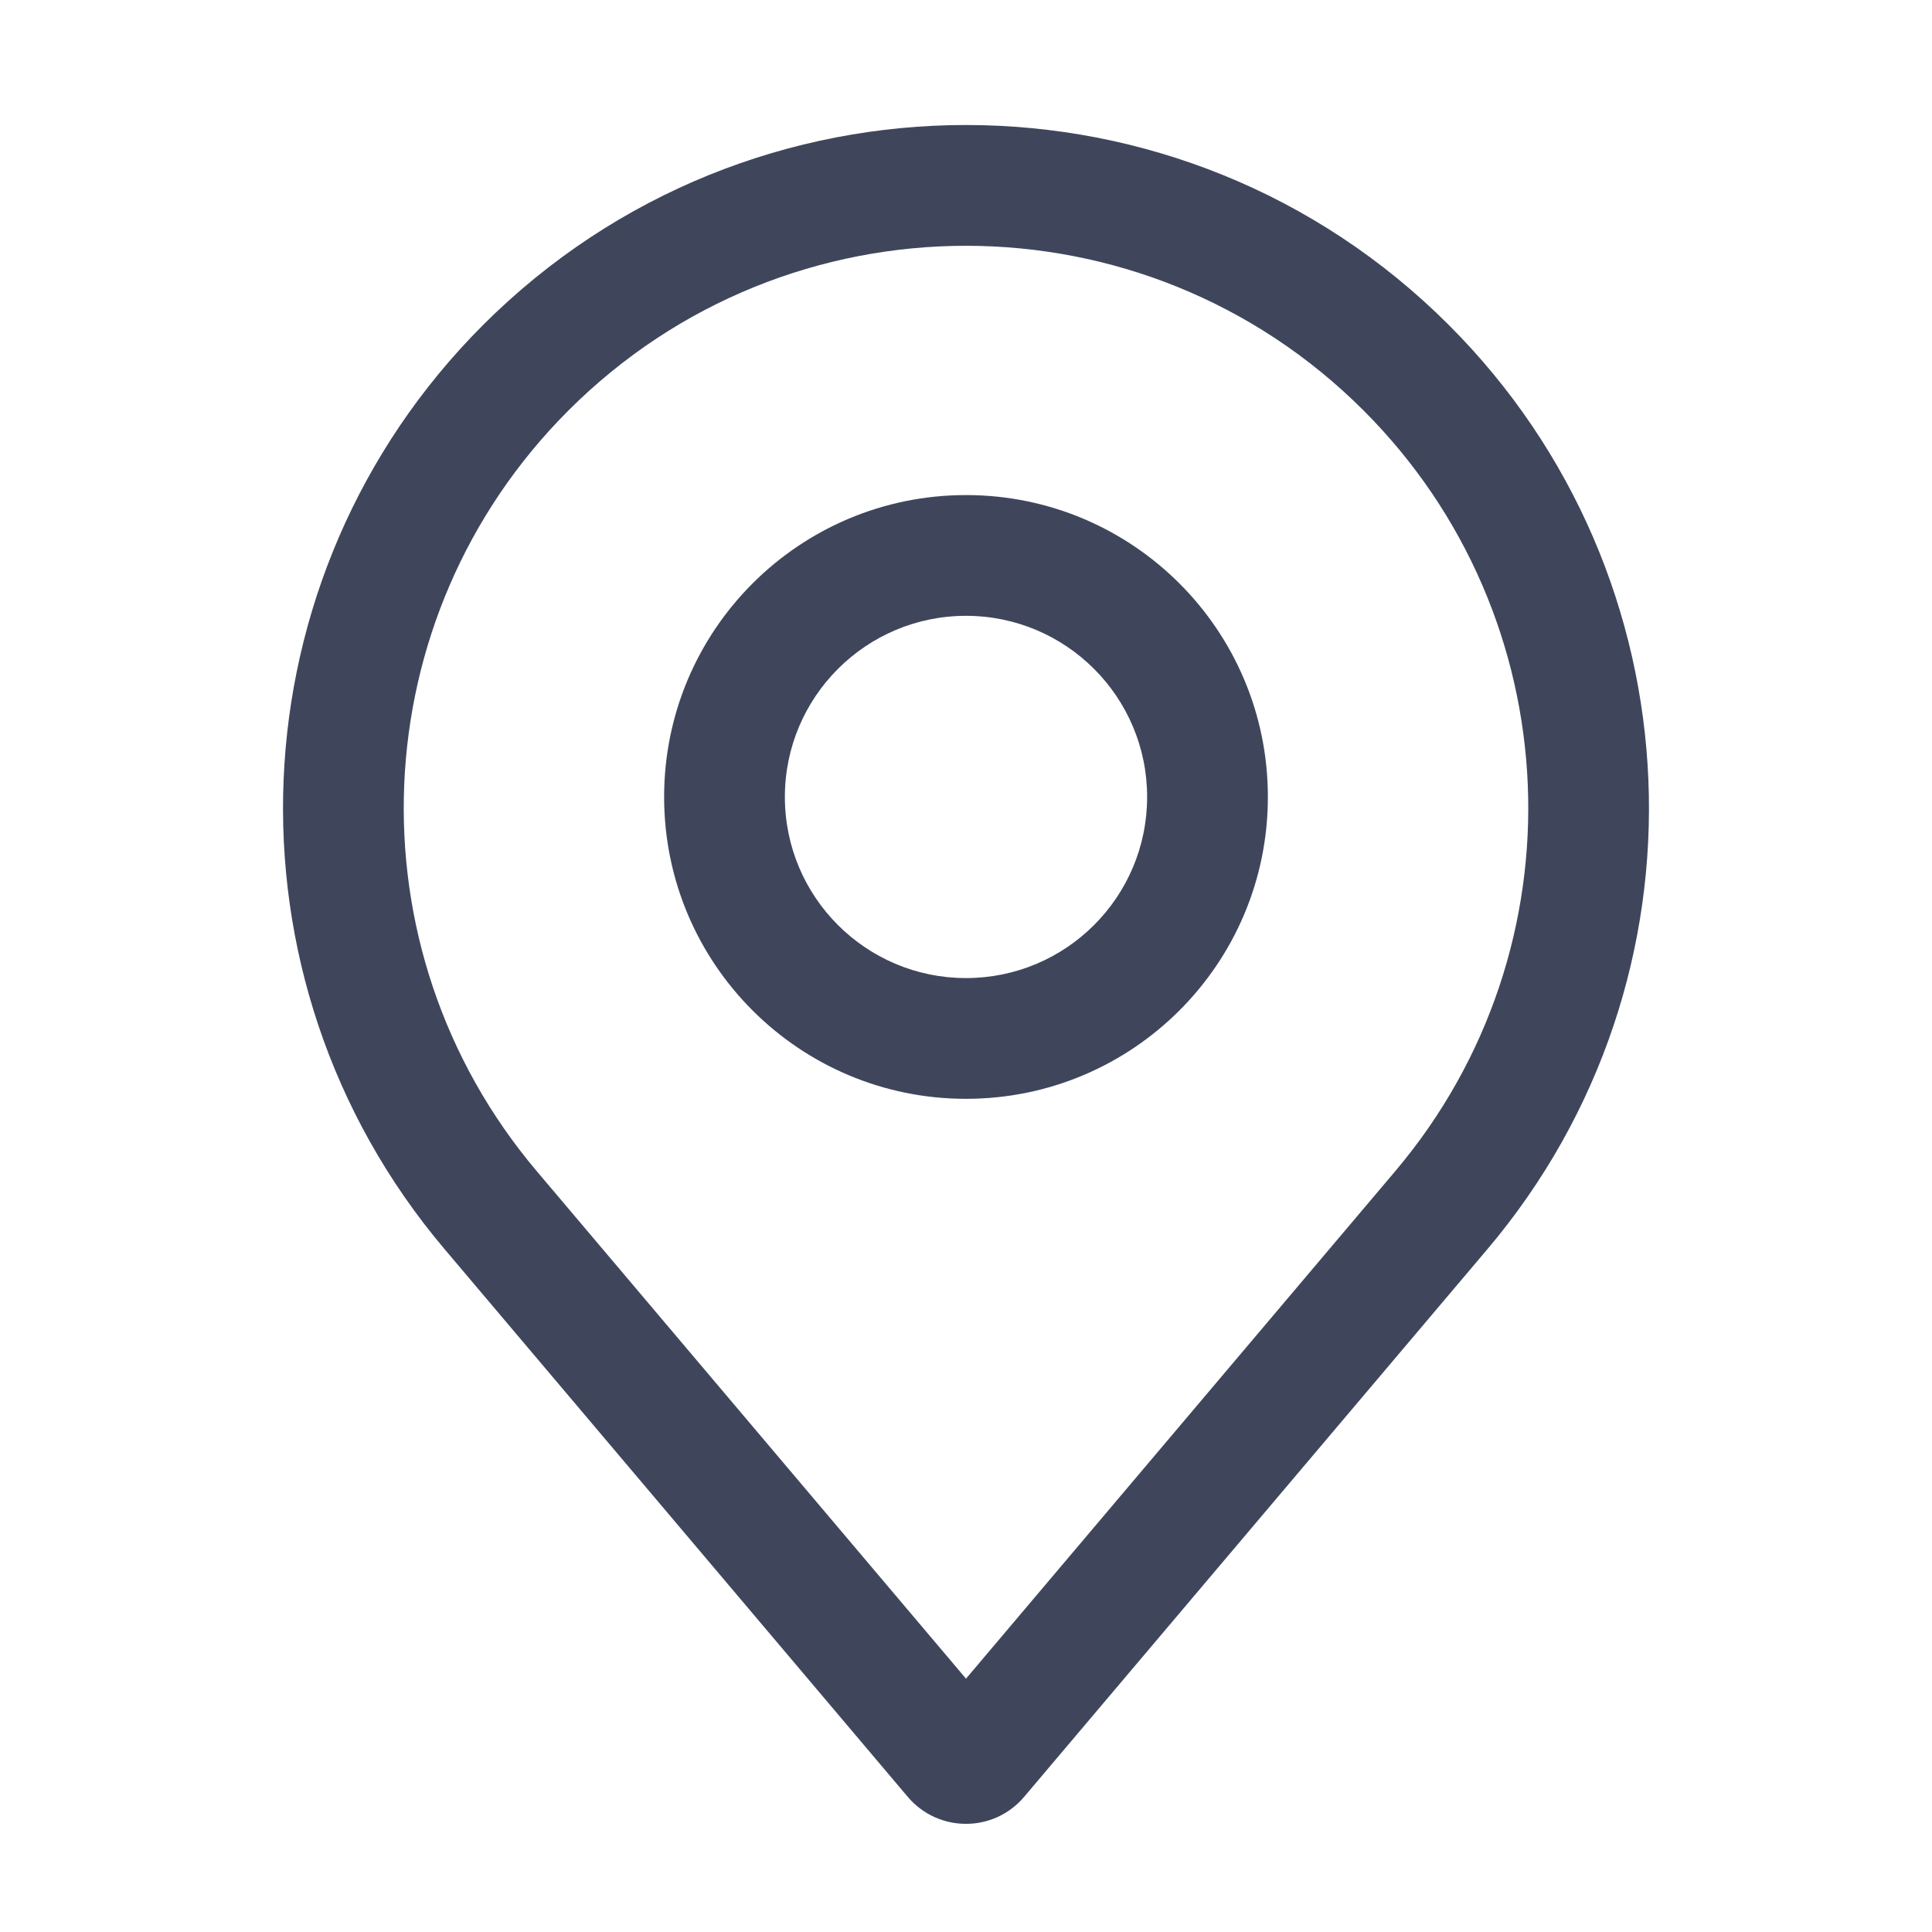 <svg width="16" height="16" viewBox="0 0 16 16" fill="none" xmlns="http://www.w3.org/2000/svg">
<path fill-rule="evenodd" clip-rule="evenodd" d="M4 2.692C1.921 4.772 1.782 8.099 3.681 10.344L7.517 14.88C7.77 15.179 8.23 15.179 8.482 14.88L12.319 10.344C14.218 8.099 14.079 4.772 11.999 2.692C9.791 0.483 6.209 0.483 4 2.692ZM4.445 9.699C2.881 7.85 2.995 5.111 4.708 3.399C6.526 1.581 9.474 1.581 11.292 3.399C13.005 5.111 13.119 7.85 11.555 9.699L8 13.902L4.445 9.699ZM6.5 6.6C6.5 5.772 7.172 5.1 8 5.1C8.828 5.1 9.5 5.772 9.5 6.6C9.5 7.429 8.828 8.1 8 8.1C7.172 8.1 6.5 7.429 6.5 6.6ZM8 4.1C6.619 4.1 5.5 5.219 5.5 6.6C5.5 7.981 6.619 9.1 8 9.1C9.381 9.1 10.5 7.981 10.5 6.6C10.5 5.219 9.381 4.1 8 4.1Z" fill="#3F465C"/>
</svg>
